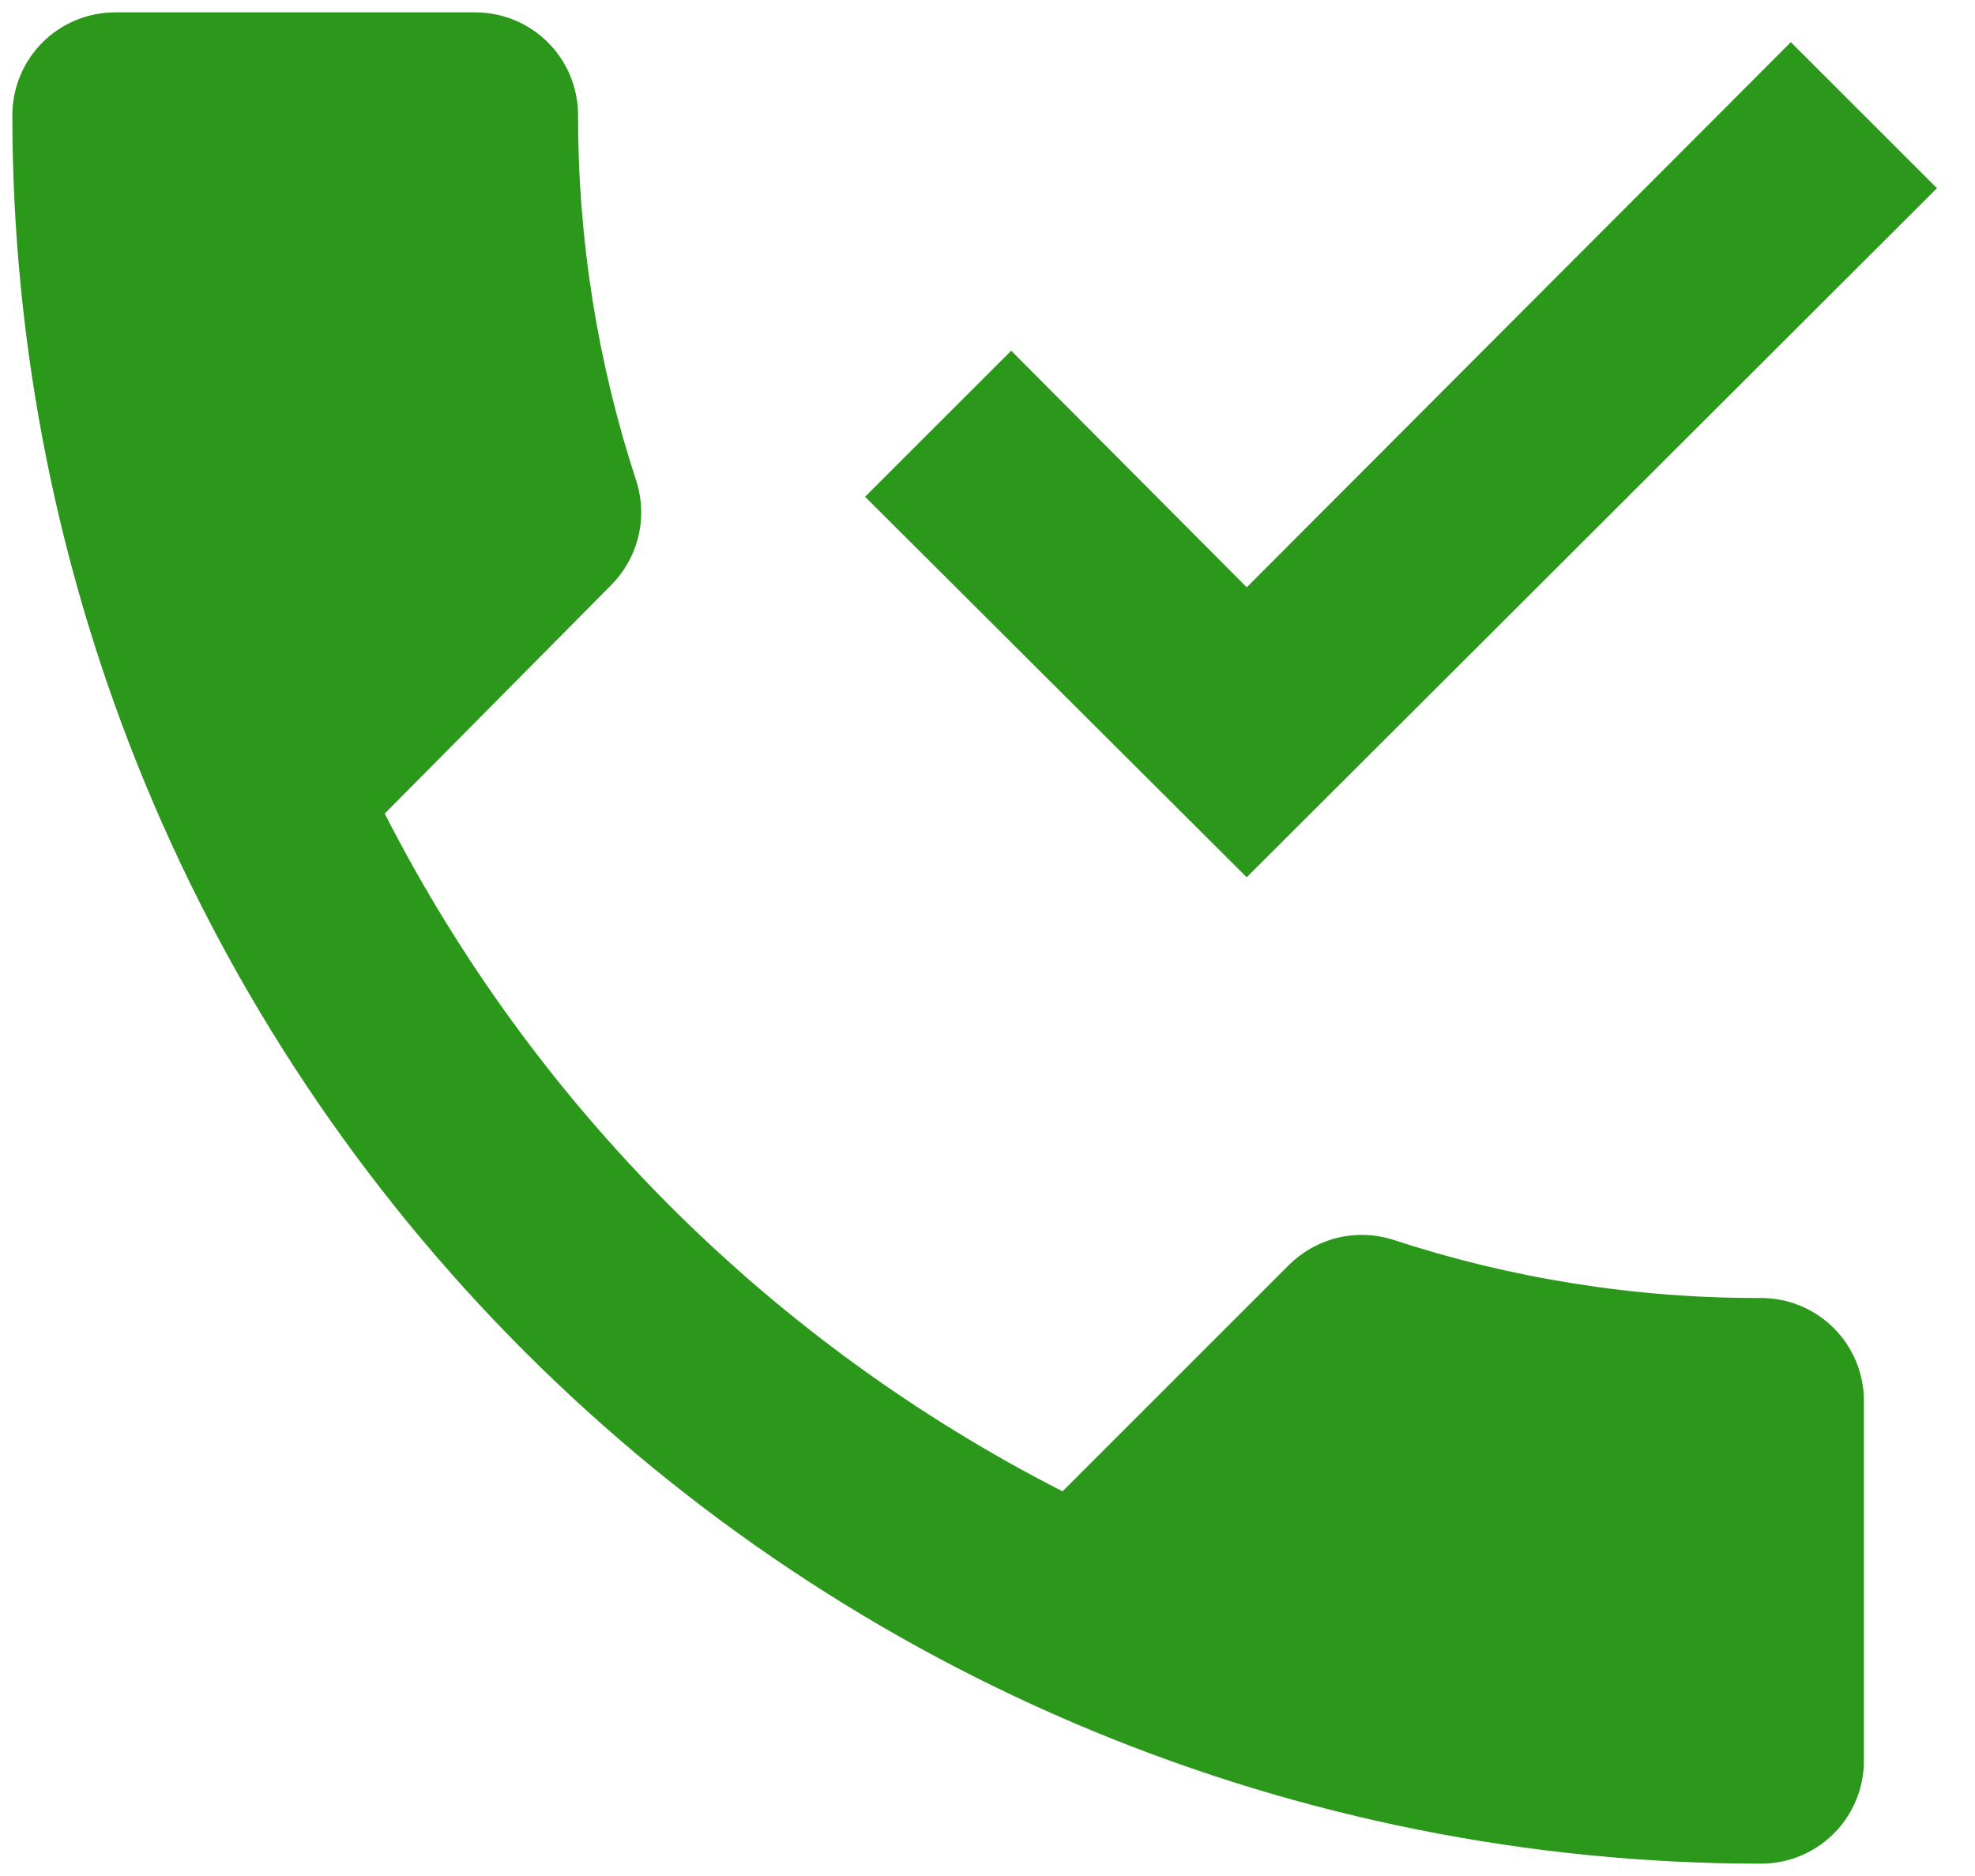 <svg width="20" height="19" viewBox="0 0 20 19" fill="none" xmlns="http://www.w3.org/2000/svg">
<path d="M3.896 8.24C5.403 11.194 7.806 13.597 10.76 15.104L13.052 12.812C13.186 12.679 13.353 12.584 13.537 12.538C13.72 12.492 13.913 12.497 14.094 12.552C15.3 12.949 16.563 13.15 17.833 13.146C18.11 13.146 18.375 13.256 18.57 13.451C18.765 13.646 18.875 13.911 18.875 14.188V17.833C18.875 18.11 18.765 18.375 18.57 18.57C18.375 18.765 18.11 18.875 17.833 18.875C13.137 18.875 8.633 17.009 5.312 13.688C1.991 10.367 0.125 5.863 0.125 1.167C0.125 0.89 0.235 0.625 0.43 0.43C0.625 0.235 0.89 0.125 1.167 0.125H4.812C5.089 0.125 5.354 0.235 5.549 0.43C5.744 0.625 5.854 0.89 5.854 1.167C5.852 2.43 6.053 3.685 6.448 4.885C6.503 5.066 6.508 5.259 6.462 5.442C6.416 5.626 6.321 5.793 6.188 5.927M19.615 1.906L18.135 0.427L12.625 5.948L10.24 3.552L8.76 5.031L12.625 8.885L19.615 1.906Z" fill="#2C981B"/>
</svg>
